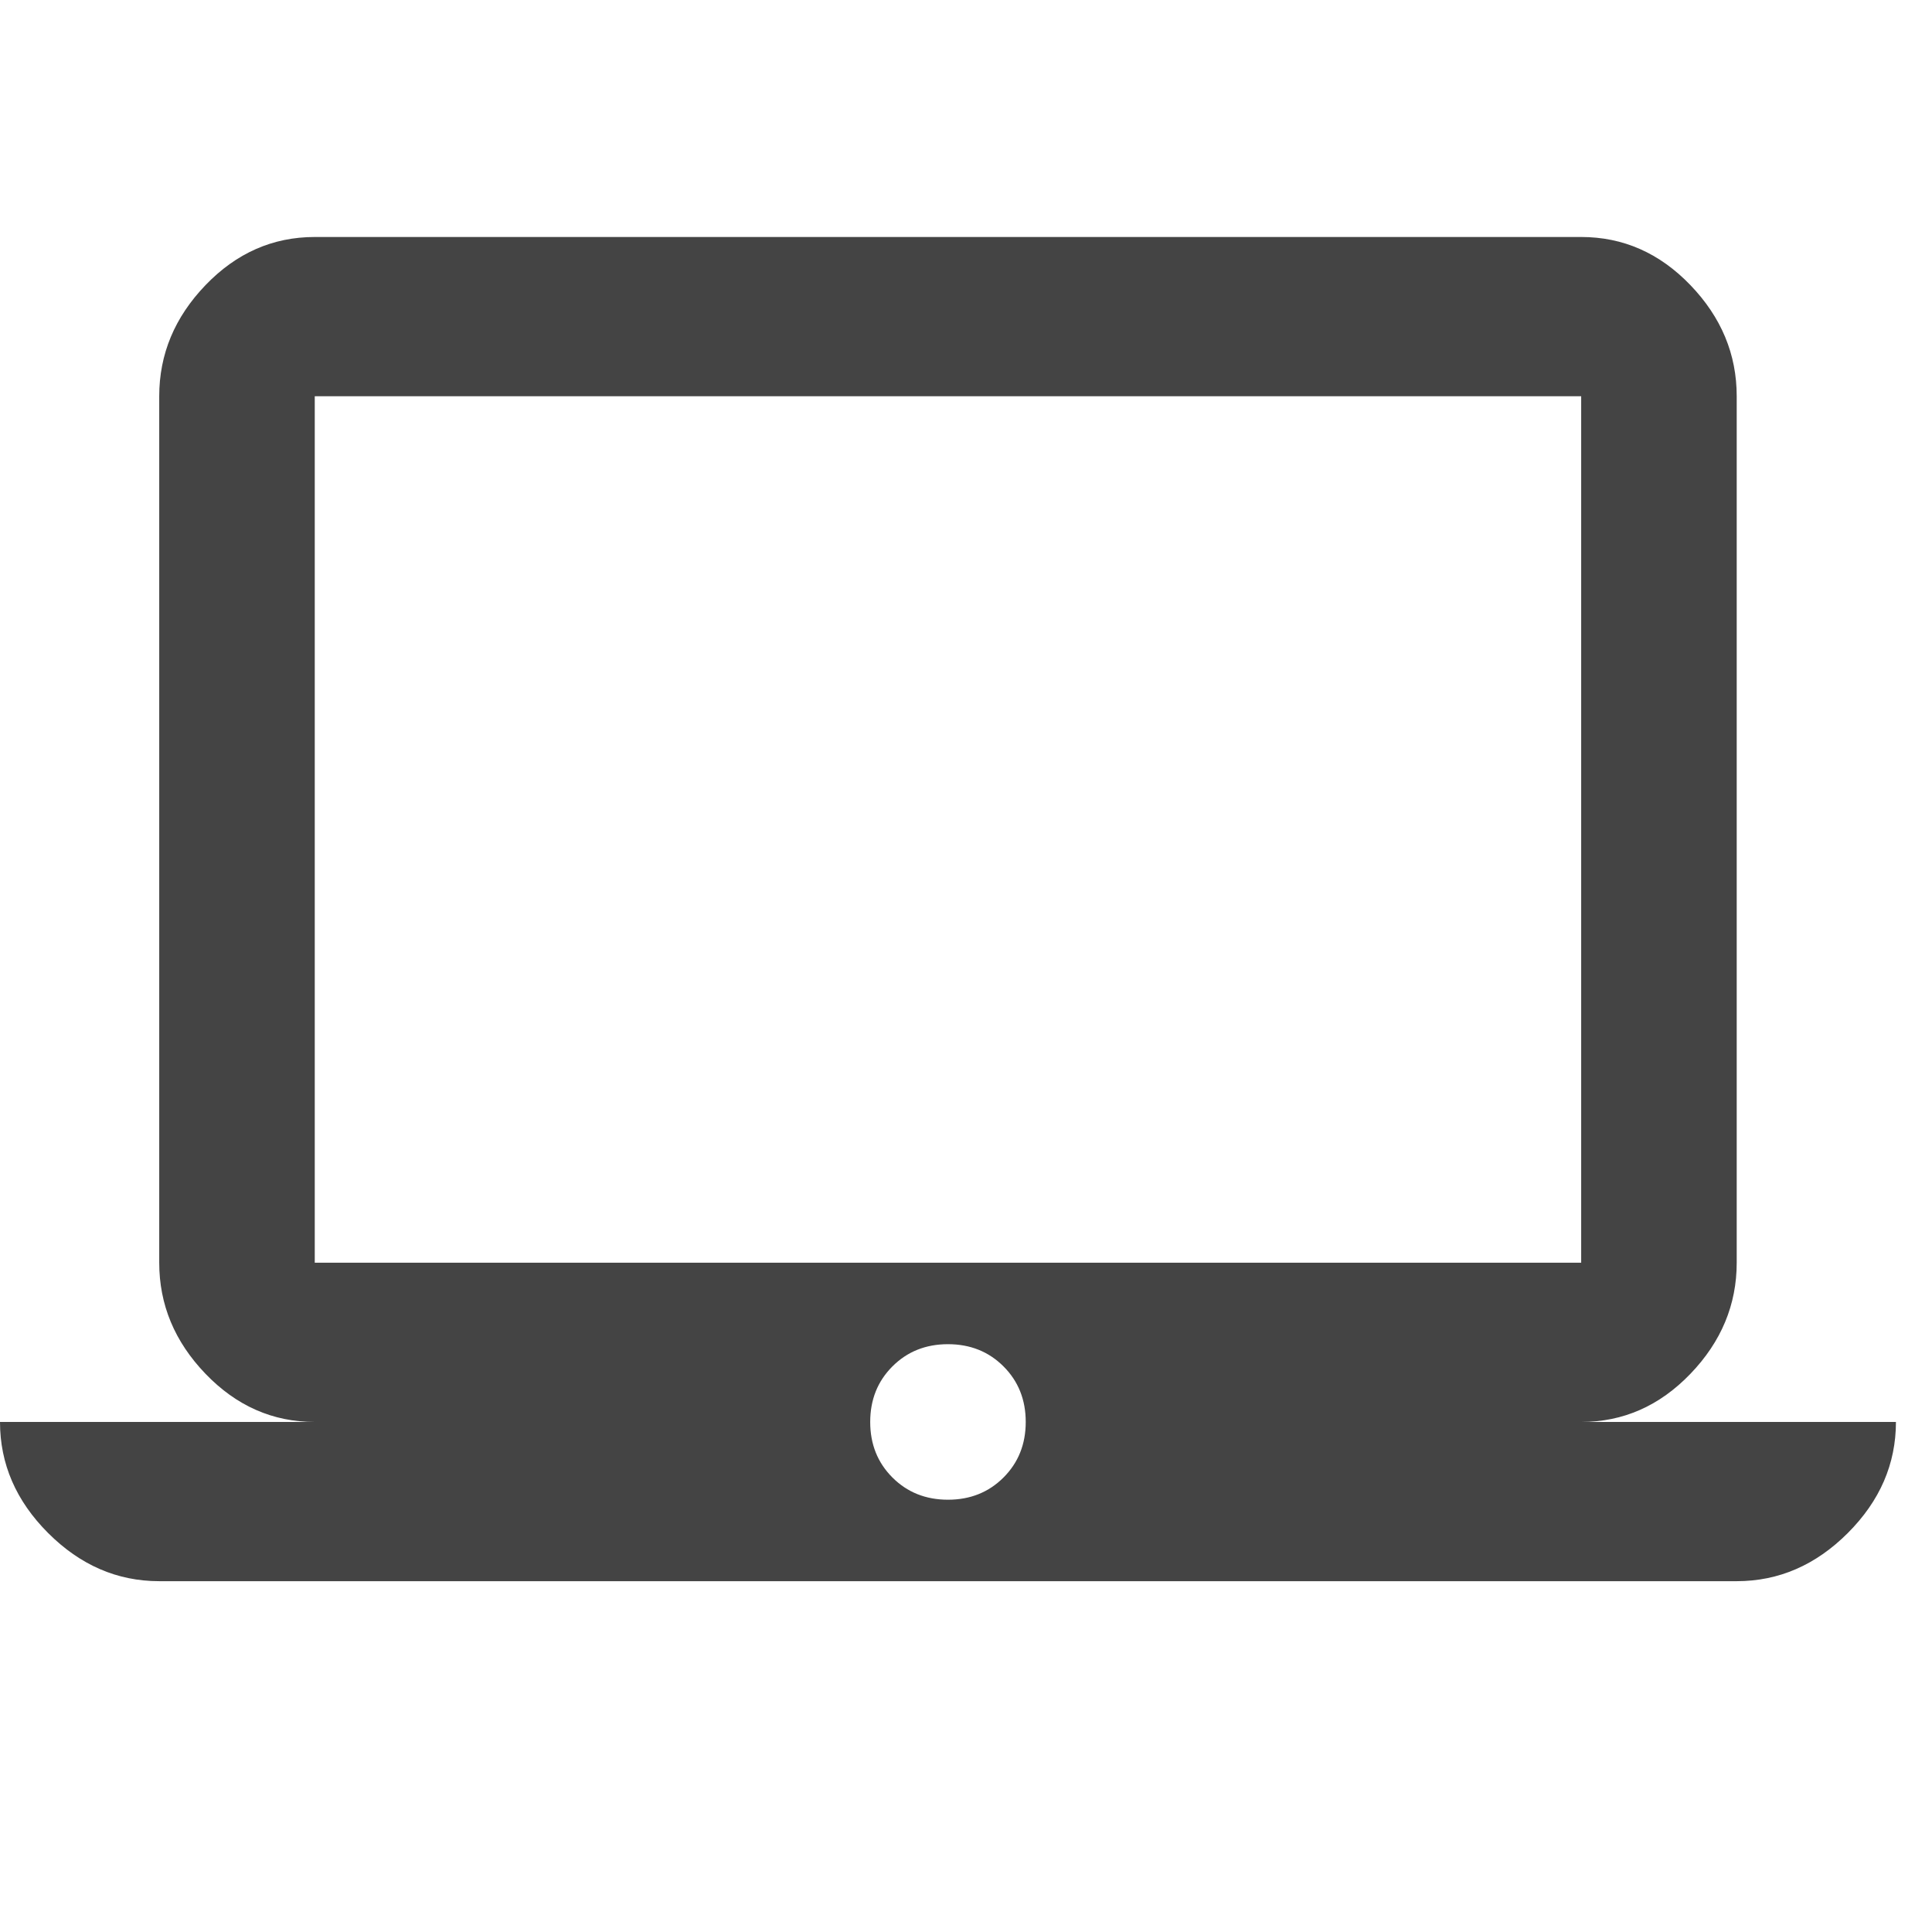 <?xml version="1.0" encoding="utf-8"?><!DOCTYPE svg PUBLIC "-//W3C//DTD SVG 1.1//EN" "http://www.w3.org/Graphics/SVG/1.1/DTD/svg11.dtd"><svg version="1.1" xmlns="http://www.w3.org/2000/svg" xmlns:xlink="http://www.w3.org/1999/xlink" width="24" height="24" viewBox="0 0 24 24" data-tags="laptop_mac"><g fill="#444" transform="scale(0.023 0.023)"><path d="M512 810q18 0 30-12t12-30-12-30-30-12-30 12-12 30 12 30 30 12zM170 214v468h684v-468h-684zM854 768h170q0 34-26 60t-60 26h-852q-34 0-60-26t-26-60h170q-34 0-59-26t-25-60v-468q0-34 25-60t59-26h684q34 0 59 26t25 60v468q0 34-25 60t-59 26z" /></g></svg>